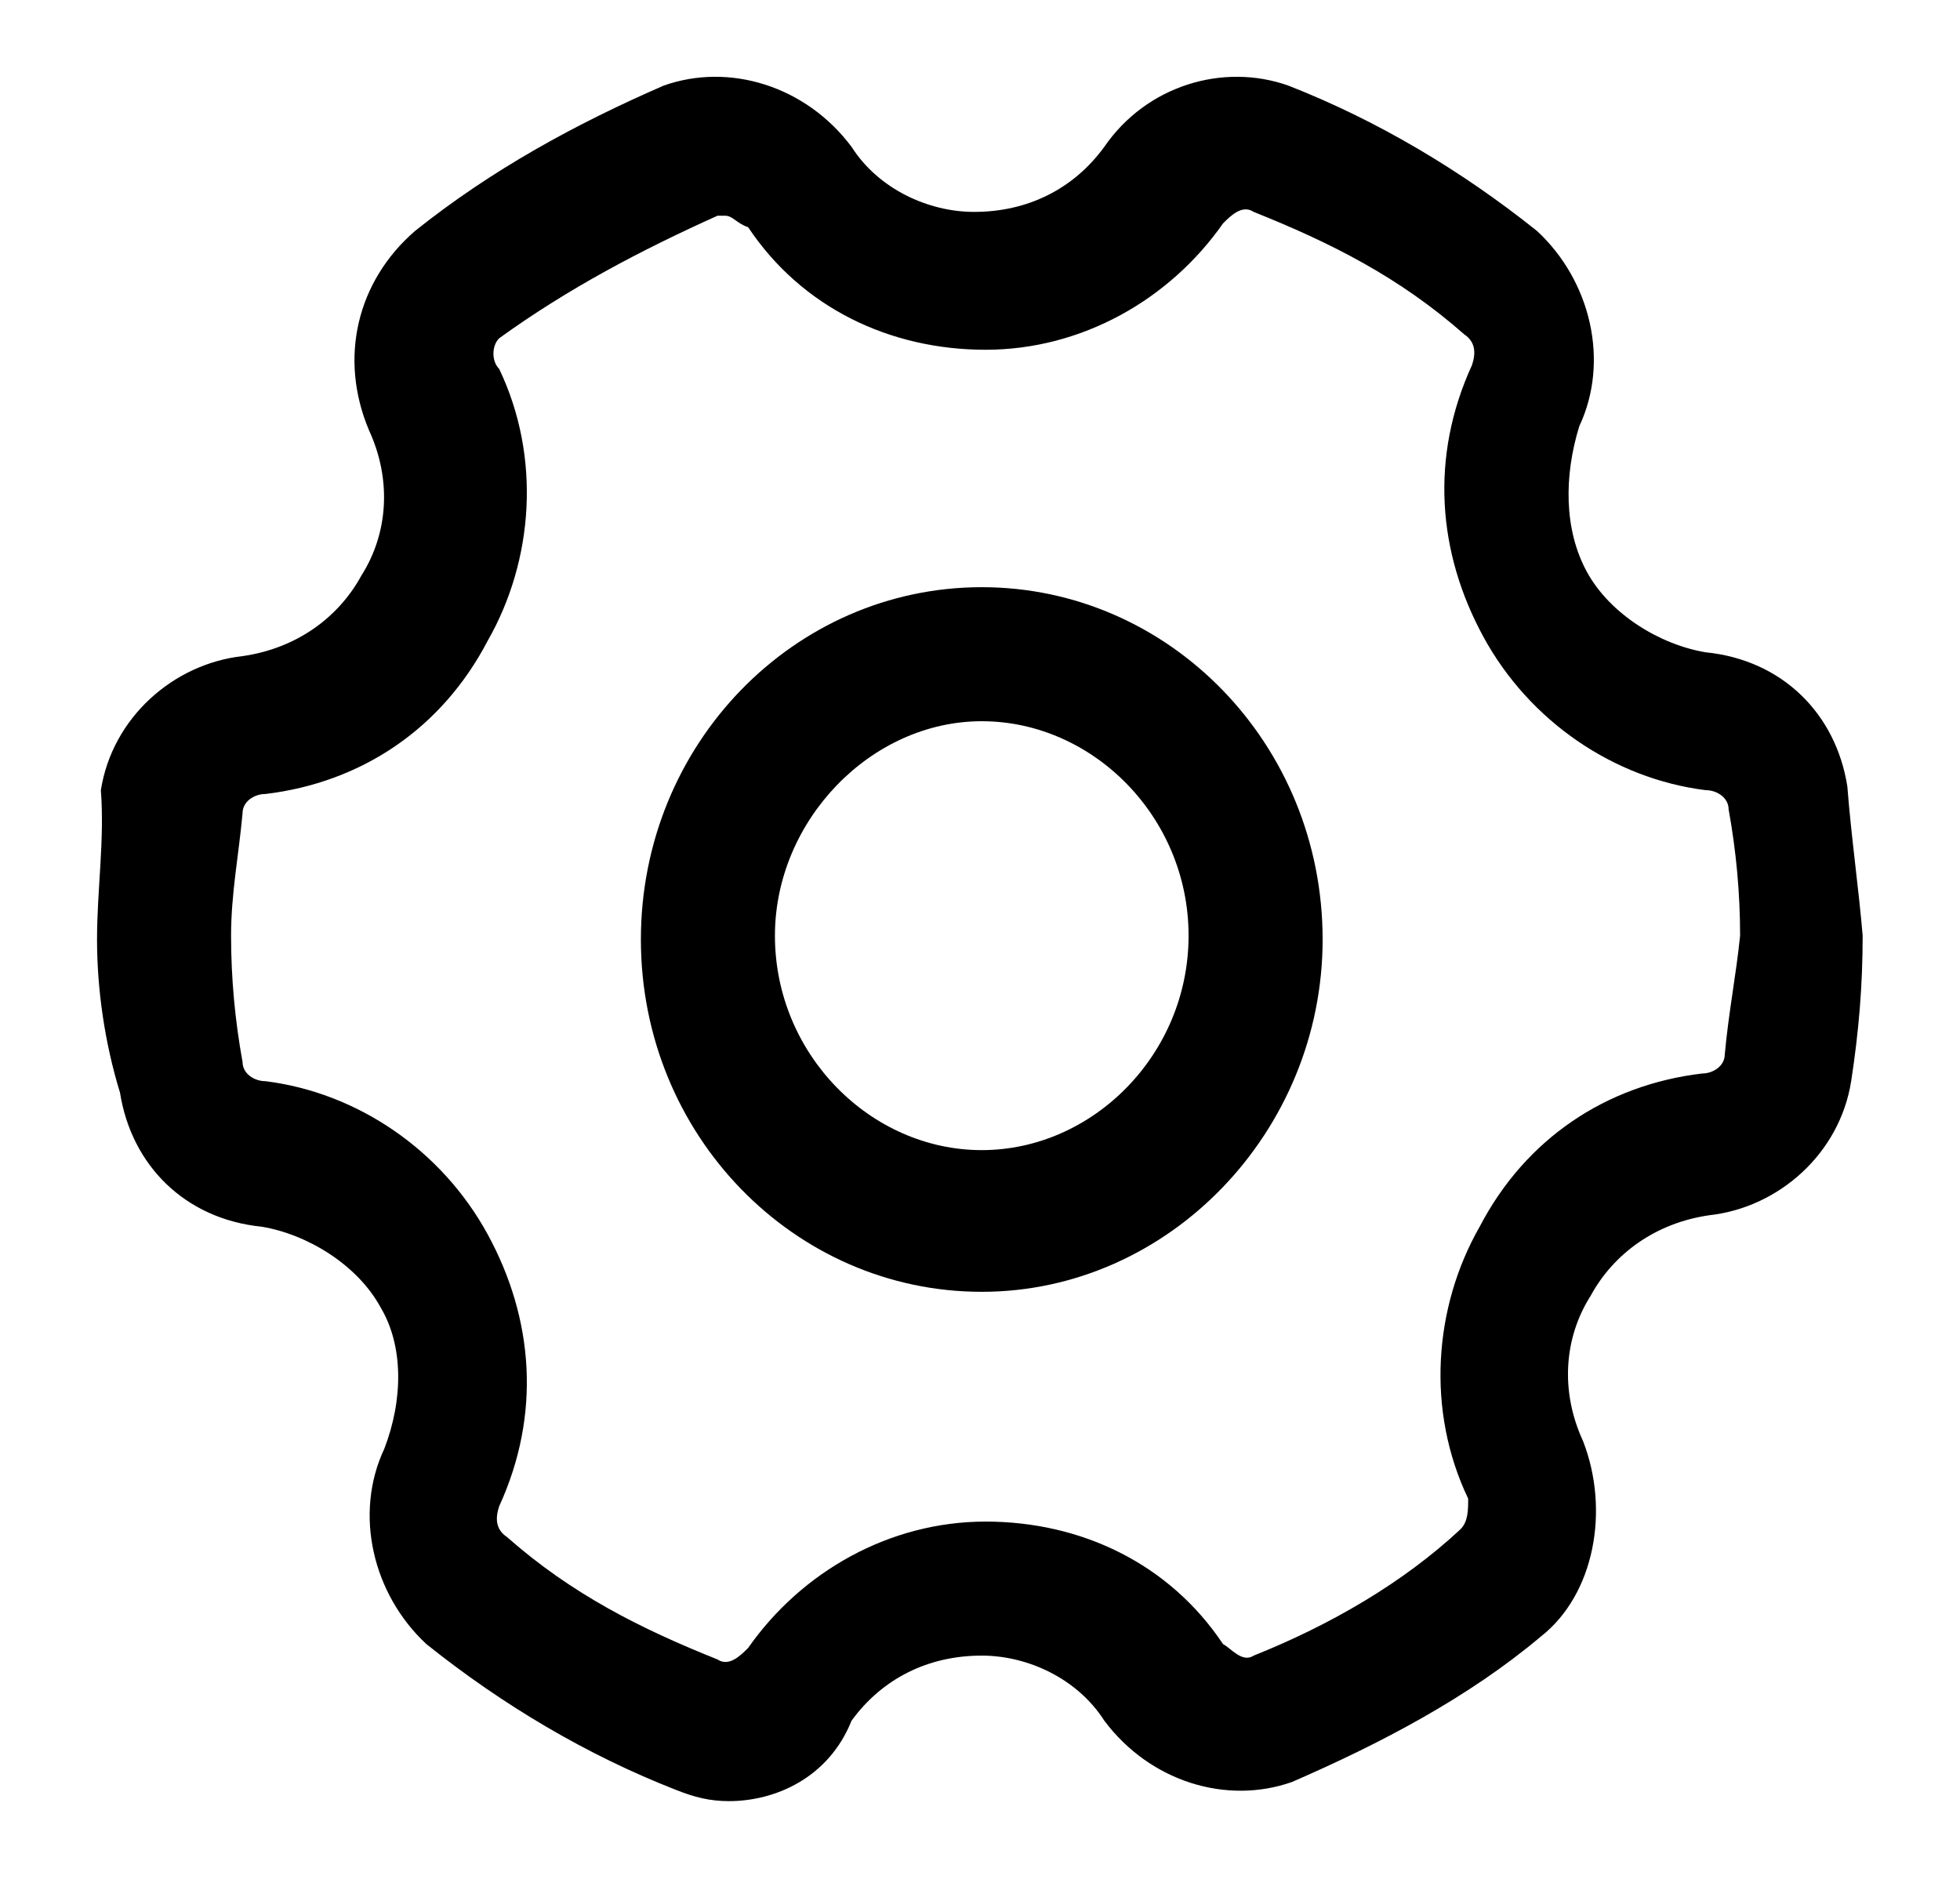 <?xml version="1.0" standalone="no"?><!DOCTYPE svg PUBLIC "-//W3C//DTD SVG 1.1//EN" "http://www.w3.org/Graphics/SVG/1.1/DTD/svg11.dtd"><svg t="1562684132705" class="icon" viewBox="0 0 1068 1024" version="1.1" xmlns="http://www.w3.org/2000/svg" p-id="2677" xmlns:xlink="http://www.w3.org/1999/xlink" width="208.594" height="200"><defs><style type="text/css"></style></defs><path d="M534.957 320c-102.261 0-185.739 85.565-185.739 192s83.478 192 185.739 192S720.696 616.348 720.696 512c0-106.435-83.478-192-185.739-192z m0 306.783c-60.522 0-112.696-52.174-112.696-116.87 0-62.609 52.174-116.87 112.696-116.87 60.522 0 112.696 52.174 112.696 116.87 0 64.696-52.174 116.87-112.696 116.87z" p-id="2678"></path><path d="M1006.609 428.522c-6.261-39.652-35.478-68.87-77.217-73.043-25.043-4.174-52.174-20.87-64.696-43.826-12.522-22.957-12.522-52.174-4.174-79.304 16.696-35.478 6.261-79.304-22.957-106.435-41.739-33.391-87.652-60.522-135.652-79.304-35.478-12.522-77.217 0-100.174 33.391-16.696 22.957-41.739 35.478-70.957 35.478-25.043 0-52.174-12.522-66.783-35.478C438.957 46.609 397.217 34.087 361.739 46.609c-48 20.87-93.913 45.913-135.652 79.304-31.304 27.13-41.739 68.87-25.043 108.522 12.522 27.13 10.435 56.348-4.174 79.304-12.522 22.957-35.478 39.652-64.696 43.826-37.565 4.174-70.957 33.391-77.217 73.043 2.087 27.13-2.087 54.261-2.087 81.391 0 27.13 4.174 56.348 12.522 83.478 6.261 39.652 35.478 68.87 77.217 73.043 25.043 4.174 52.174 20.87 64.696 43.826 12.522 20.87 12.522 50.087 2.087 77.217-16.696 35.478-6.261 79.304 22.957 106.435 41.739 33.391 87.652 60.522 135.652 79.304 10.435 4.174 18.783 6.261 29.217 6.261 25.043 0 54.261-12.522 66.783-43.826 16.696-22.957 41.739-35.478 70.957-35.478 25.043 0 52.174 12.522 66.783 35.478 25.043 33.391 66.783 45.913 102.261 33.391 48-20.87 96-45.913 135.652-79.304 29.217-22.957 37.565-68.87 22.957-106.435-12.522-27.13-10.435-56.348 4.174-79.304 12.522-22.957 35.478-39.652 64.696-43.826 37.565-4.174 70.957-33.391 77.217-73.043 4.174-27.13 6.261-52.174 6.261-79.304-2.087-25.043-6.261-54.261-8.348-81.391z m-66.783 146.087c0 6.261-6.261 10.435-12.522 10.435-52.174 6.261-96 35.478-121.043 83.478-25.043 43.826-29.217 100.174-6.261 148.174 0 6.261 0 12.522-4.174 16.696-31.304 29.217-70.957 52.174-112.696 68.87-6.261 4.174-12.522-4.174-16.696-6.261-29.217-43.826-77.217-66.783-129.391-66.783s-100.174 27.13-129.391 68.87c-4.174 4.174-10.435 10.435-16.696 6.261-41.739-16.696-79.304-35.478-114.783-66.783-6.261-4.174-6.261-10.435-4.174-16.696 22.957-50.087 18.783-102.261-6.261-148.174-25.043-45.913-70.957-77.217-121.043-83.478-6.261 0-12.522-4.174-12.522-10.435-4.174-22.957-6.261-45.913-6.261-68.87 0-22.957 4.174-43.826 6.261-66.783 0-6.261 6.261-10.435 12.522-10.435 52.174-6.261 96-35.478 121.043-83.478 25.043-43.826 29.217-100.174 6.261-148.174-4.174-4.174-4.174-12.522 0-16.696C309.565 157.217 349.217 136.348 390.957 117.565h4.174c4.174 0 6.261 4.174 12.522 6.261 29.217 43.826 77.217 66.783 129.391 66.783s100.174-27.13 129.391-68.87c4.174-4.174 10.435-10.435 16.696-6.261 41.739 16.696 79.304 35.478 114.783 66.783 6.261 4.174 6.261 10.435 4.174 16.696-22.957 50.087-18.783 102.261 6.261 148.174 25.043 45.913 70.957 77.217 121.043 83.478 6.261 0 12.522 4.174 12.522 10.435 4.174 22.957 6.261 45.913 6.261 68.87-2.087 20.87-6.261 41.739-8.348 64.696z" p-id="2679"></path></svg>